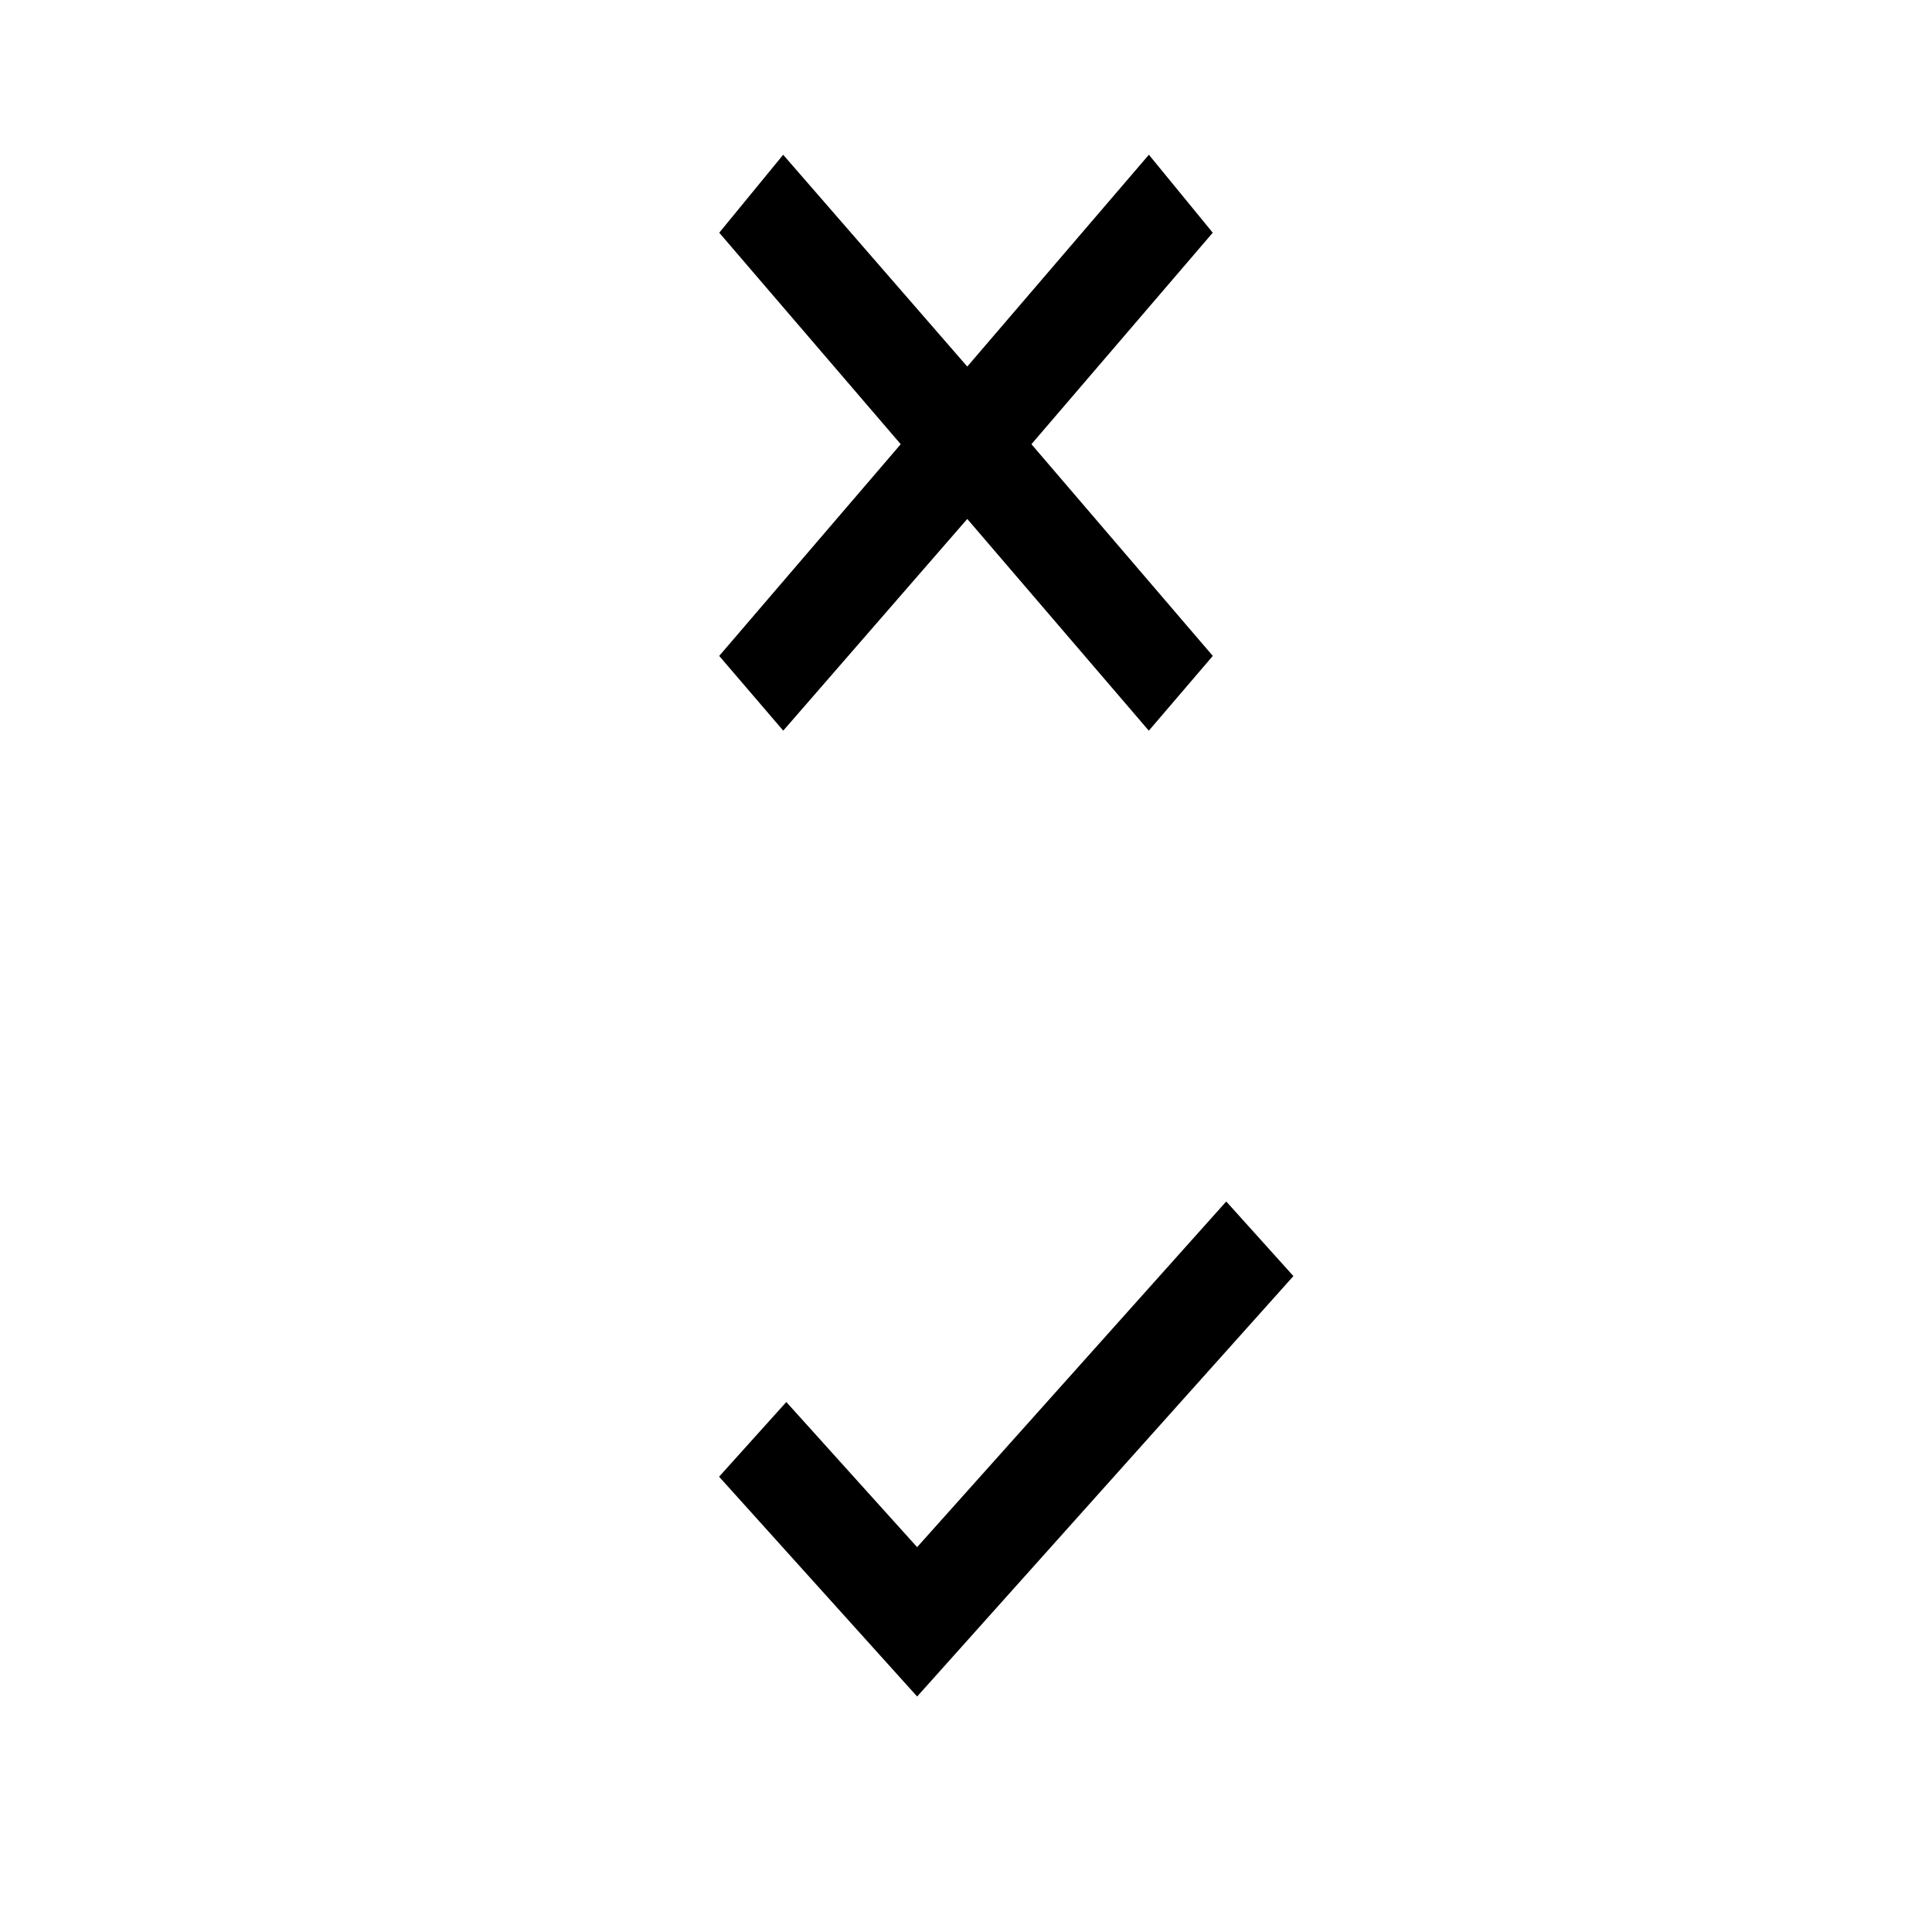 <?xml version="1.0" encoding="UTF-8"?>
<svg width="24px" height="24px" viewBox="0 0 24 24" version="1.1" xmlns="http://www.w3.org/2000/svg" xmlns:xlink="http://www.w3.org/1999/xlink">
    <!-- Generator: Sketch 56.3 (81716) - https://sketch.com -->
    <title>menu-support-rules</title>
    <desc>Created with Sketch.</desc>
    <g id="menu-support-rules" stroke="none" stroke-width="1" fill="none" fill-rule="evenodd">
        <path d="M11.393,19.294 L15.233,15 L16,15.852 L11.393,21 L9,18.344 L9.768,17.491 L11.393,19.294 Z M9.73,9 L9,8.148 L11.255,5.518 L9,2.89 L9.73,2 L12.016,4.63 L14.271,2 L15,2.89 L12.747,5.518 L15,8.148 L14.271,9 L12.016,6.37 L9.73,9 Z" id="Combined-Shape" stroke="#000000" stroke-width="0.1" fill="#000000"></path>
    </g>
</svg>
